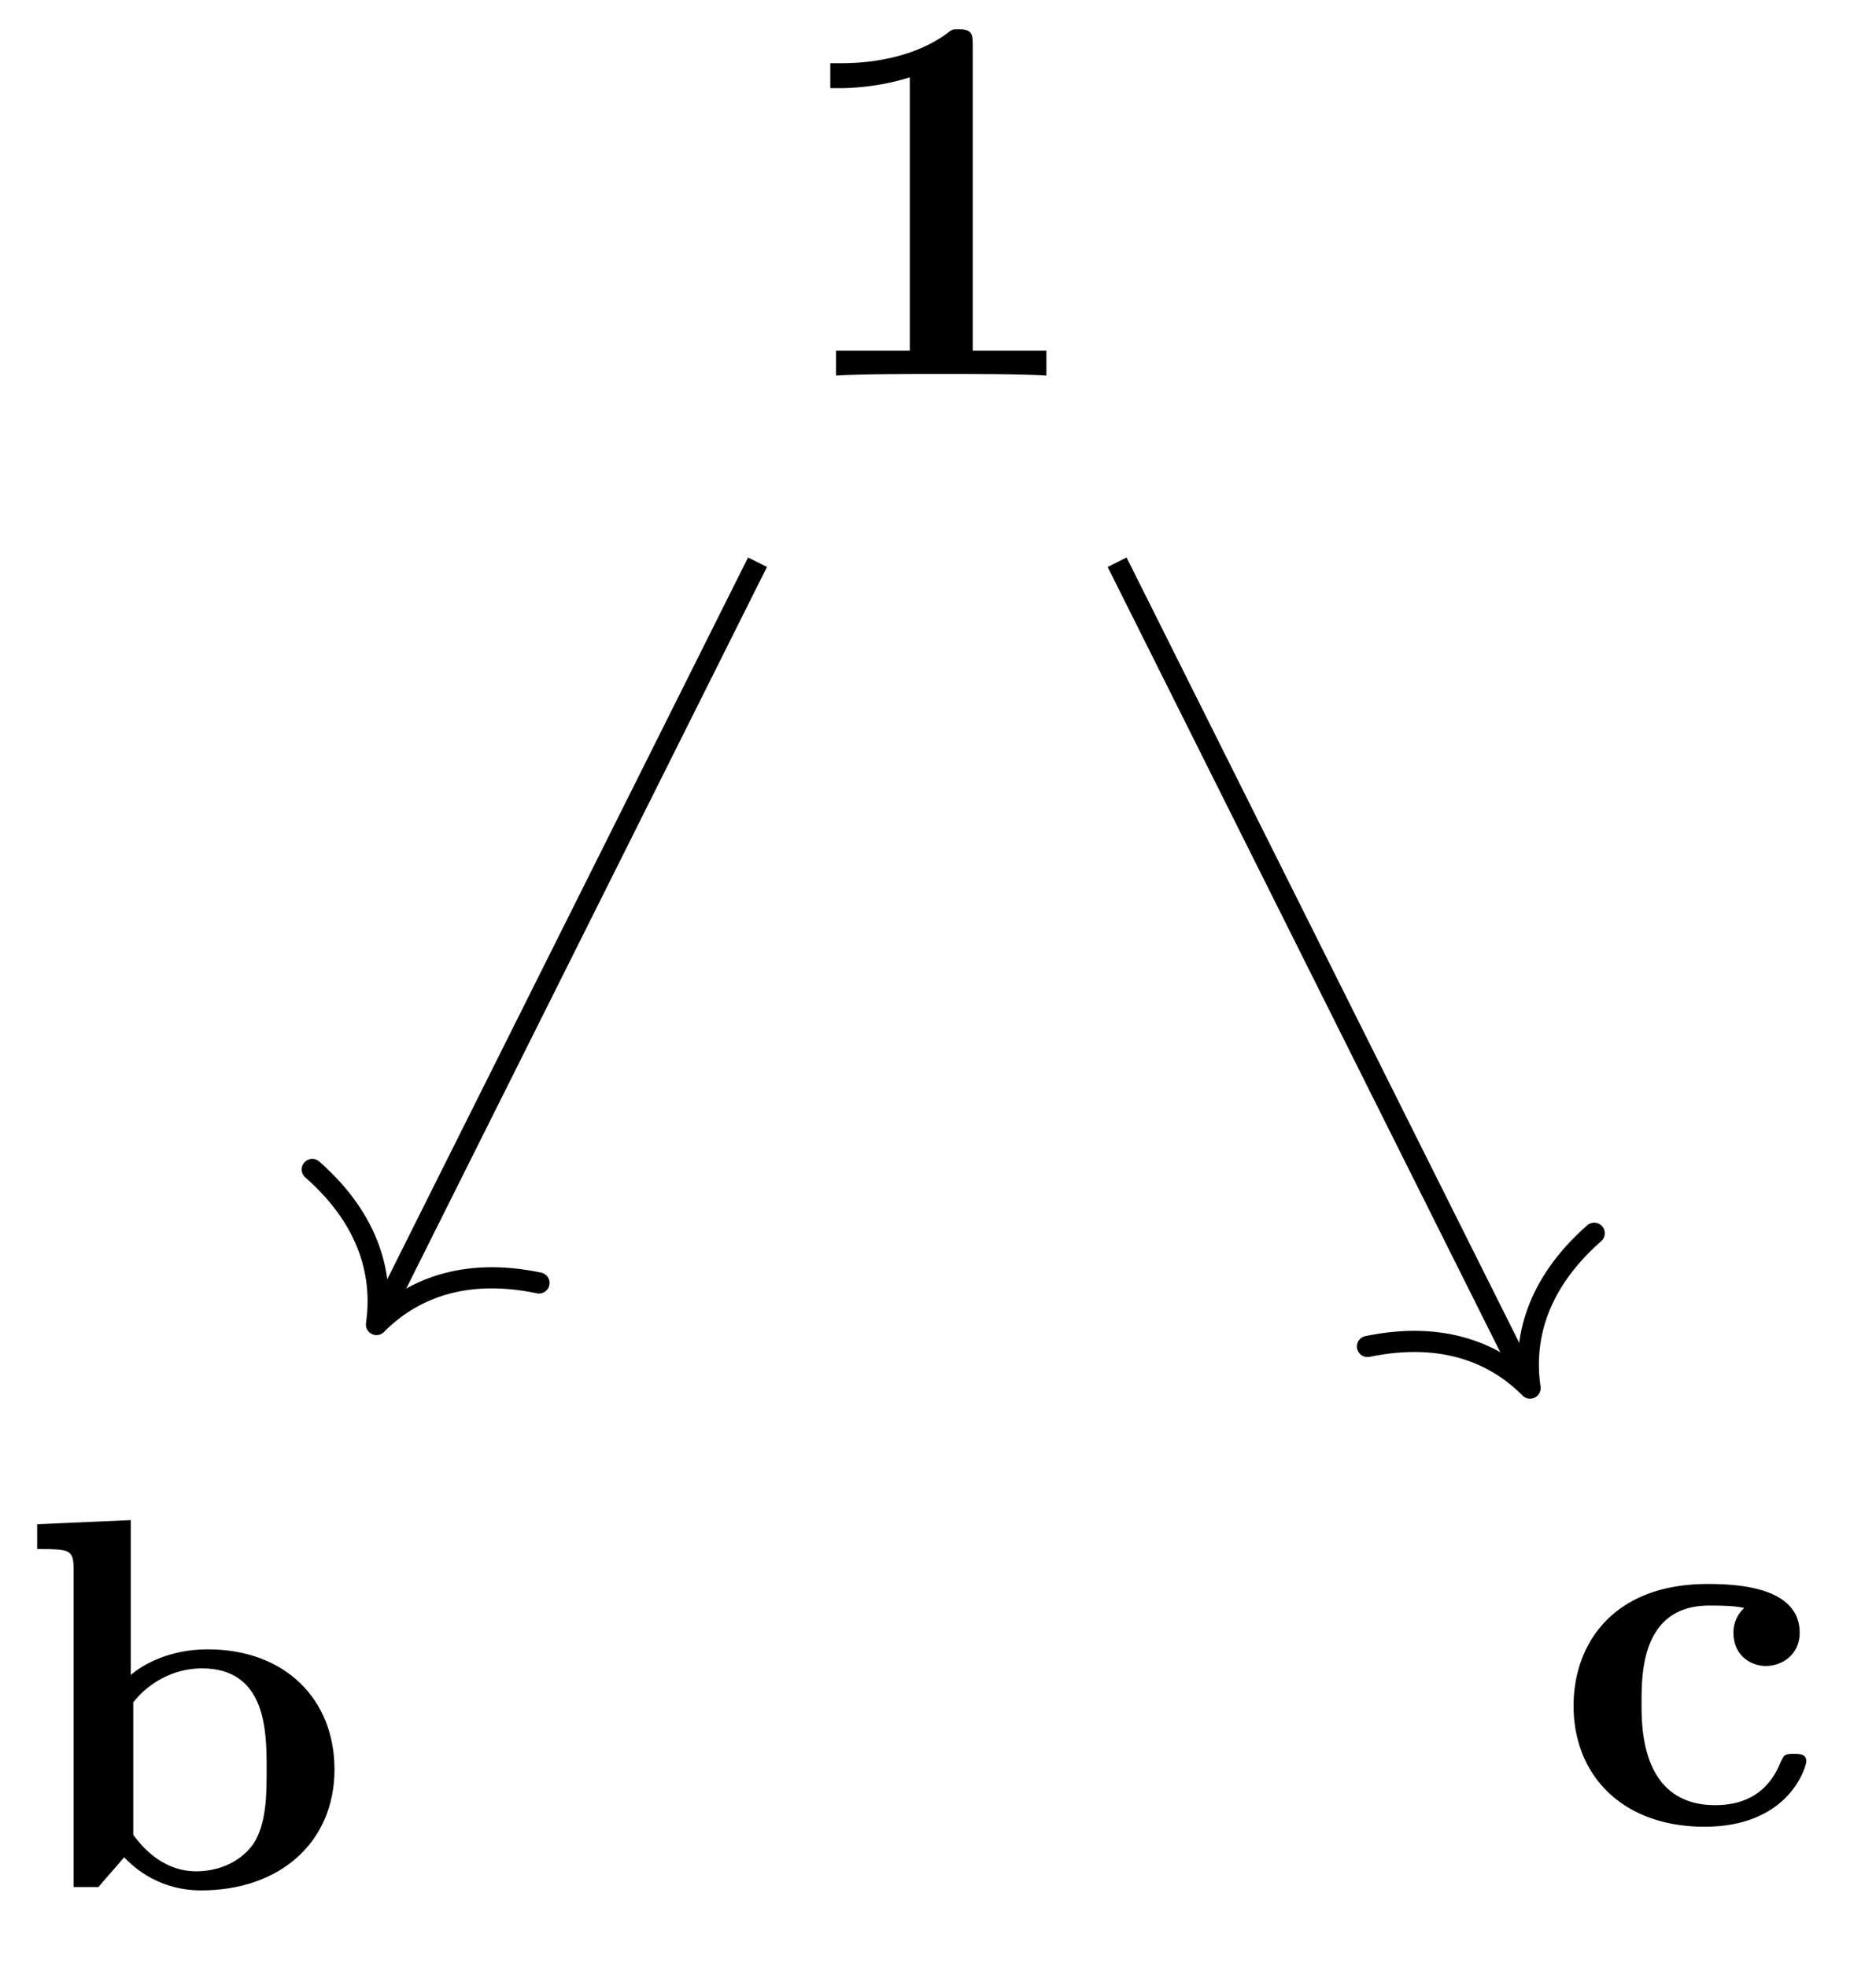 <svg xmlns="http://www.w3.org/2000/svg" xmlns:xlink="http://www.w3.org/1999/xlink" width="35.39" height="37.1"><defs><path id="a" d="M4.922 0v-.469h-1.39v-5.734c0-.234 0-.328-.266-.328-.11 0-.125 0-.22.078-.765.562-1.796.562-2 .562H.845v.47h.203c.156 0 .703-.016 1.297-.204v5.156H.954V0c.437-.031 1.5-.031 1.984-.031s1.546 0 1.984.031m0 0"/><path id="b" d="M5.984-2.219c0-1.328-.937-2.265-2.39-2.265-.719 0-1.219.28-1.453.484v-2.922l-1.766.078v.469c.61 0 .688 0 .688.39V0h.468c.157-.187.328-.375.485-.562.078.078.562.625 1.453.625 1.484 0 2.515-.907 2.515-2.282m-1.28 0c0 .469 0 1.016-.25 1.406-.298.407-.75.516-1.079.516-.687 0-1.078-.547-1.187-.687v-2.5c.28-.36.75-.641 1.296-.641 1.22 0 1.22 1.203 1.22 1.906m0 0"/><path id="c" d="M4.766-1.172c0-.14-.141-.14-.235-.14-.187 0-.187.03-.25.156-.25.625-.734.812-1.234.812-1.39 0-1.39-1.453-1.39-1.922 0-.562 0-1.843 1.28-1.843.36 0 .516.015.657.046a.62.62 0 0 0-.203.47c0 .437.343.624.609.624.313 0 .64-.219.64-.625 0-.86-1.156-.922-1.734-.922C1.11-4.516.375-3.375.375-2.219.375-.89 1.313.063 2.844.063c1.625 0 1.922-1.157 1.922-1.235m0 0"/></defs><path fill="none" stroke="#000" stroke-miterlimit="10" stroke-width=".399" d="m14.29 10.605-7.099 14.2"/><path fill="none" stroke="#000" stroke-linecap="round" stroke-linejoin="round" stroke-miterlimit="10" stroke-width=".399" d="M10.168 24.2c-1.453-.305-2.438.148-3.066.784.128-.886-.098-1.945-1.211-2.925"/><path fill="none" stroke="#000" stroke-miterlimit="10" stroke-width=".399" d="m21.074 10.605 7.7 15.399"/><path fill="none" stroke="#000" stroke-linecap="round" stroke-linejoin="round" stroke-miterlimit="10" stroke-width=".399" d="M30.074 23.262c-1.113.98-1.34 2.035-1.21 2.922-.63-.637-1.614-1.086-3.067-.786"/><use xlink:href="#a" x="14.818" y="7.084"/><use xlink:href="#b" x=".326" y="35.595"/><use xlink:href="#c" x="29.31" y="34.394"/></svg>